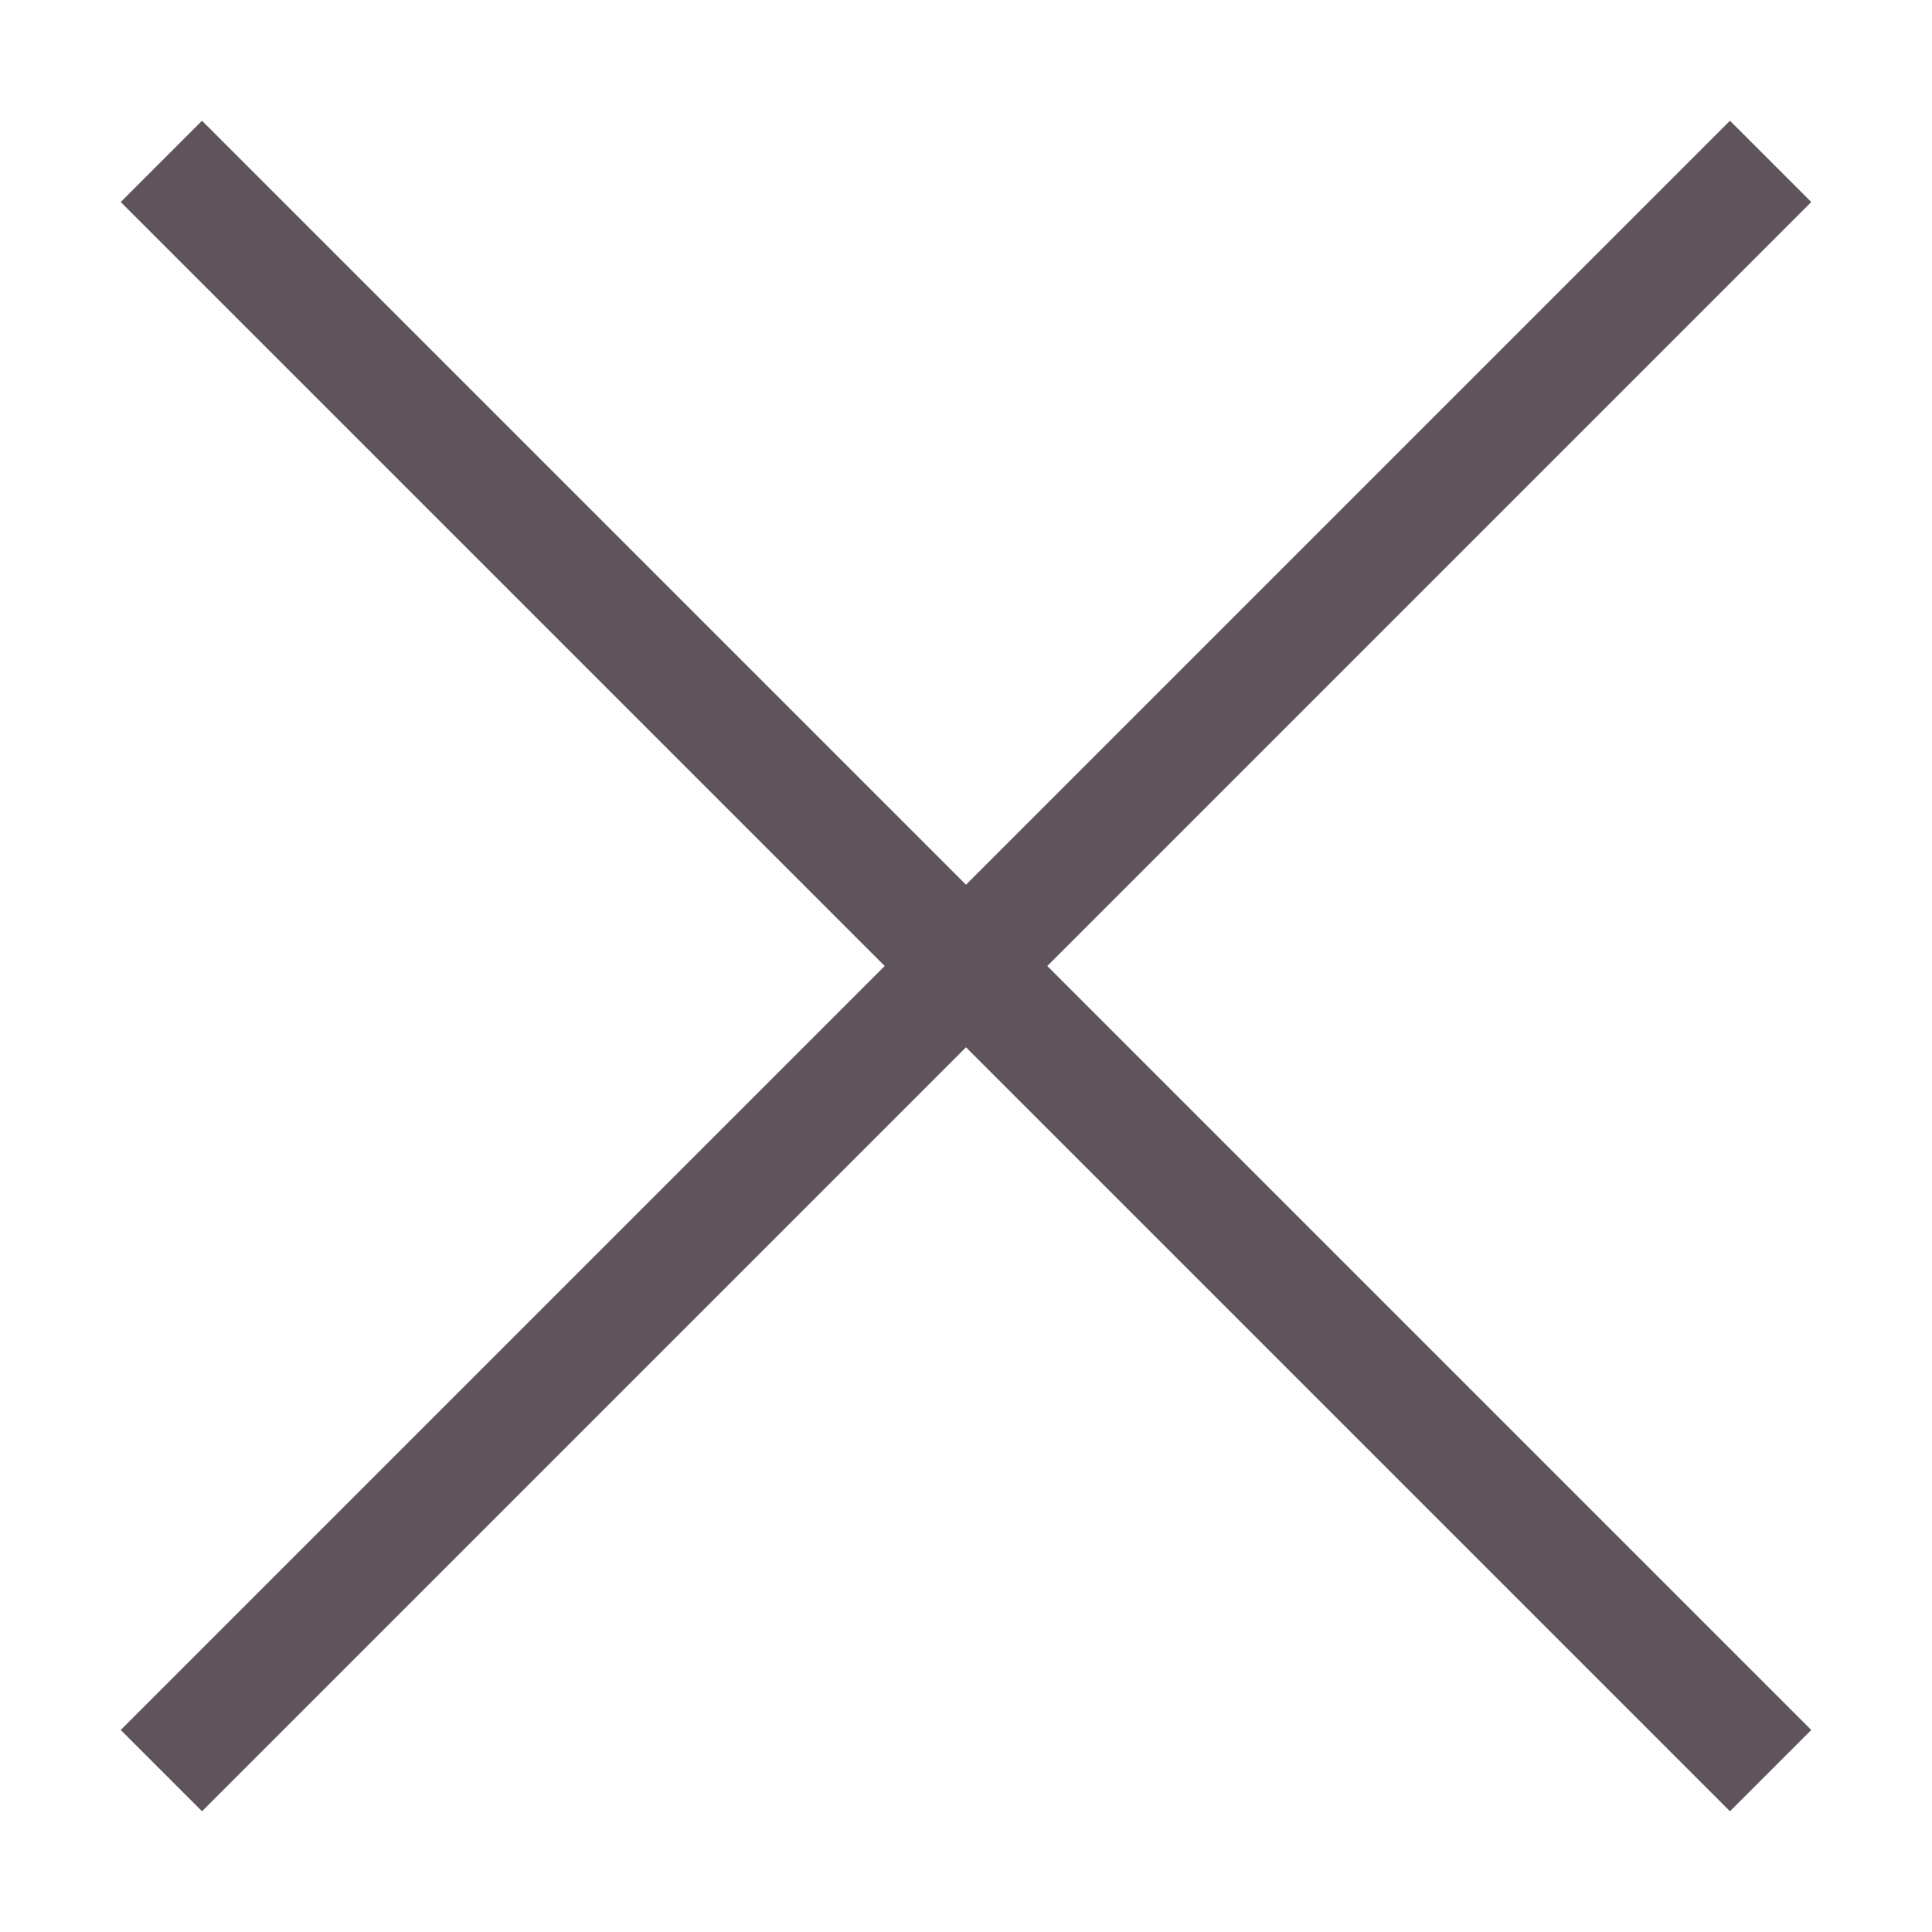 <svg width="16" height="16" viewBox="0 0 16 16" fill="none" xmlns="http://www.w3.org/2000/svg">
<path fill-rule="evenodd" clip-rule="evenodd" d="M1 14.327L14.327 1L15 1.673L1.673 15L1 14.327Z" fill="#60545C"/>
<path fill-rule="evenodd" clip-rule="evenodd" d="M15 14.327L1.673 1L1 1.673L14.327 15L15 14.327Z" fill="#60545C"/>
</svg>
